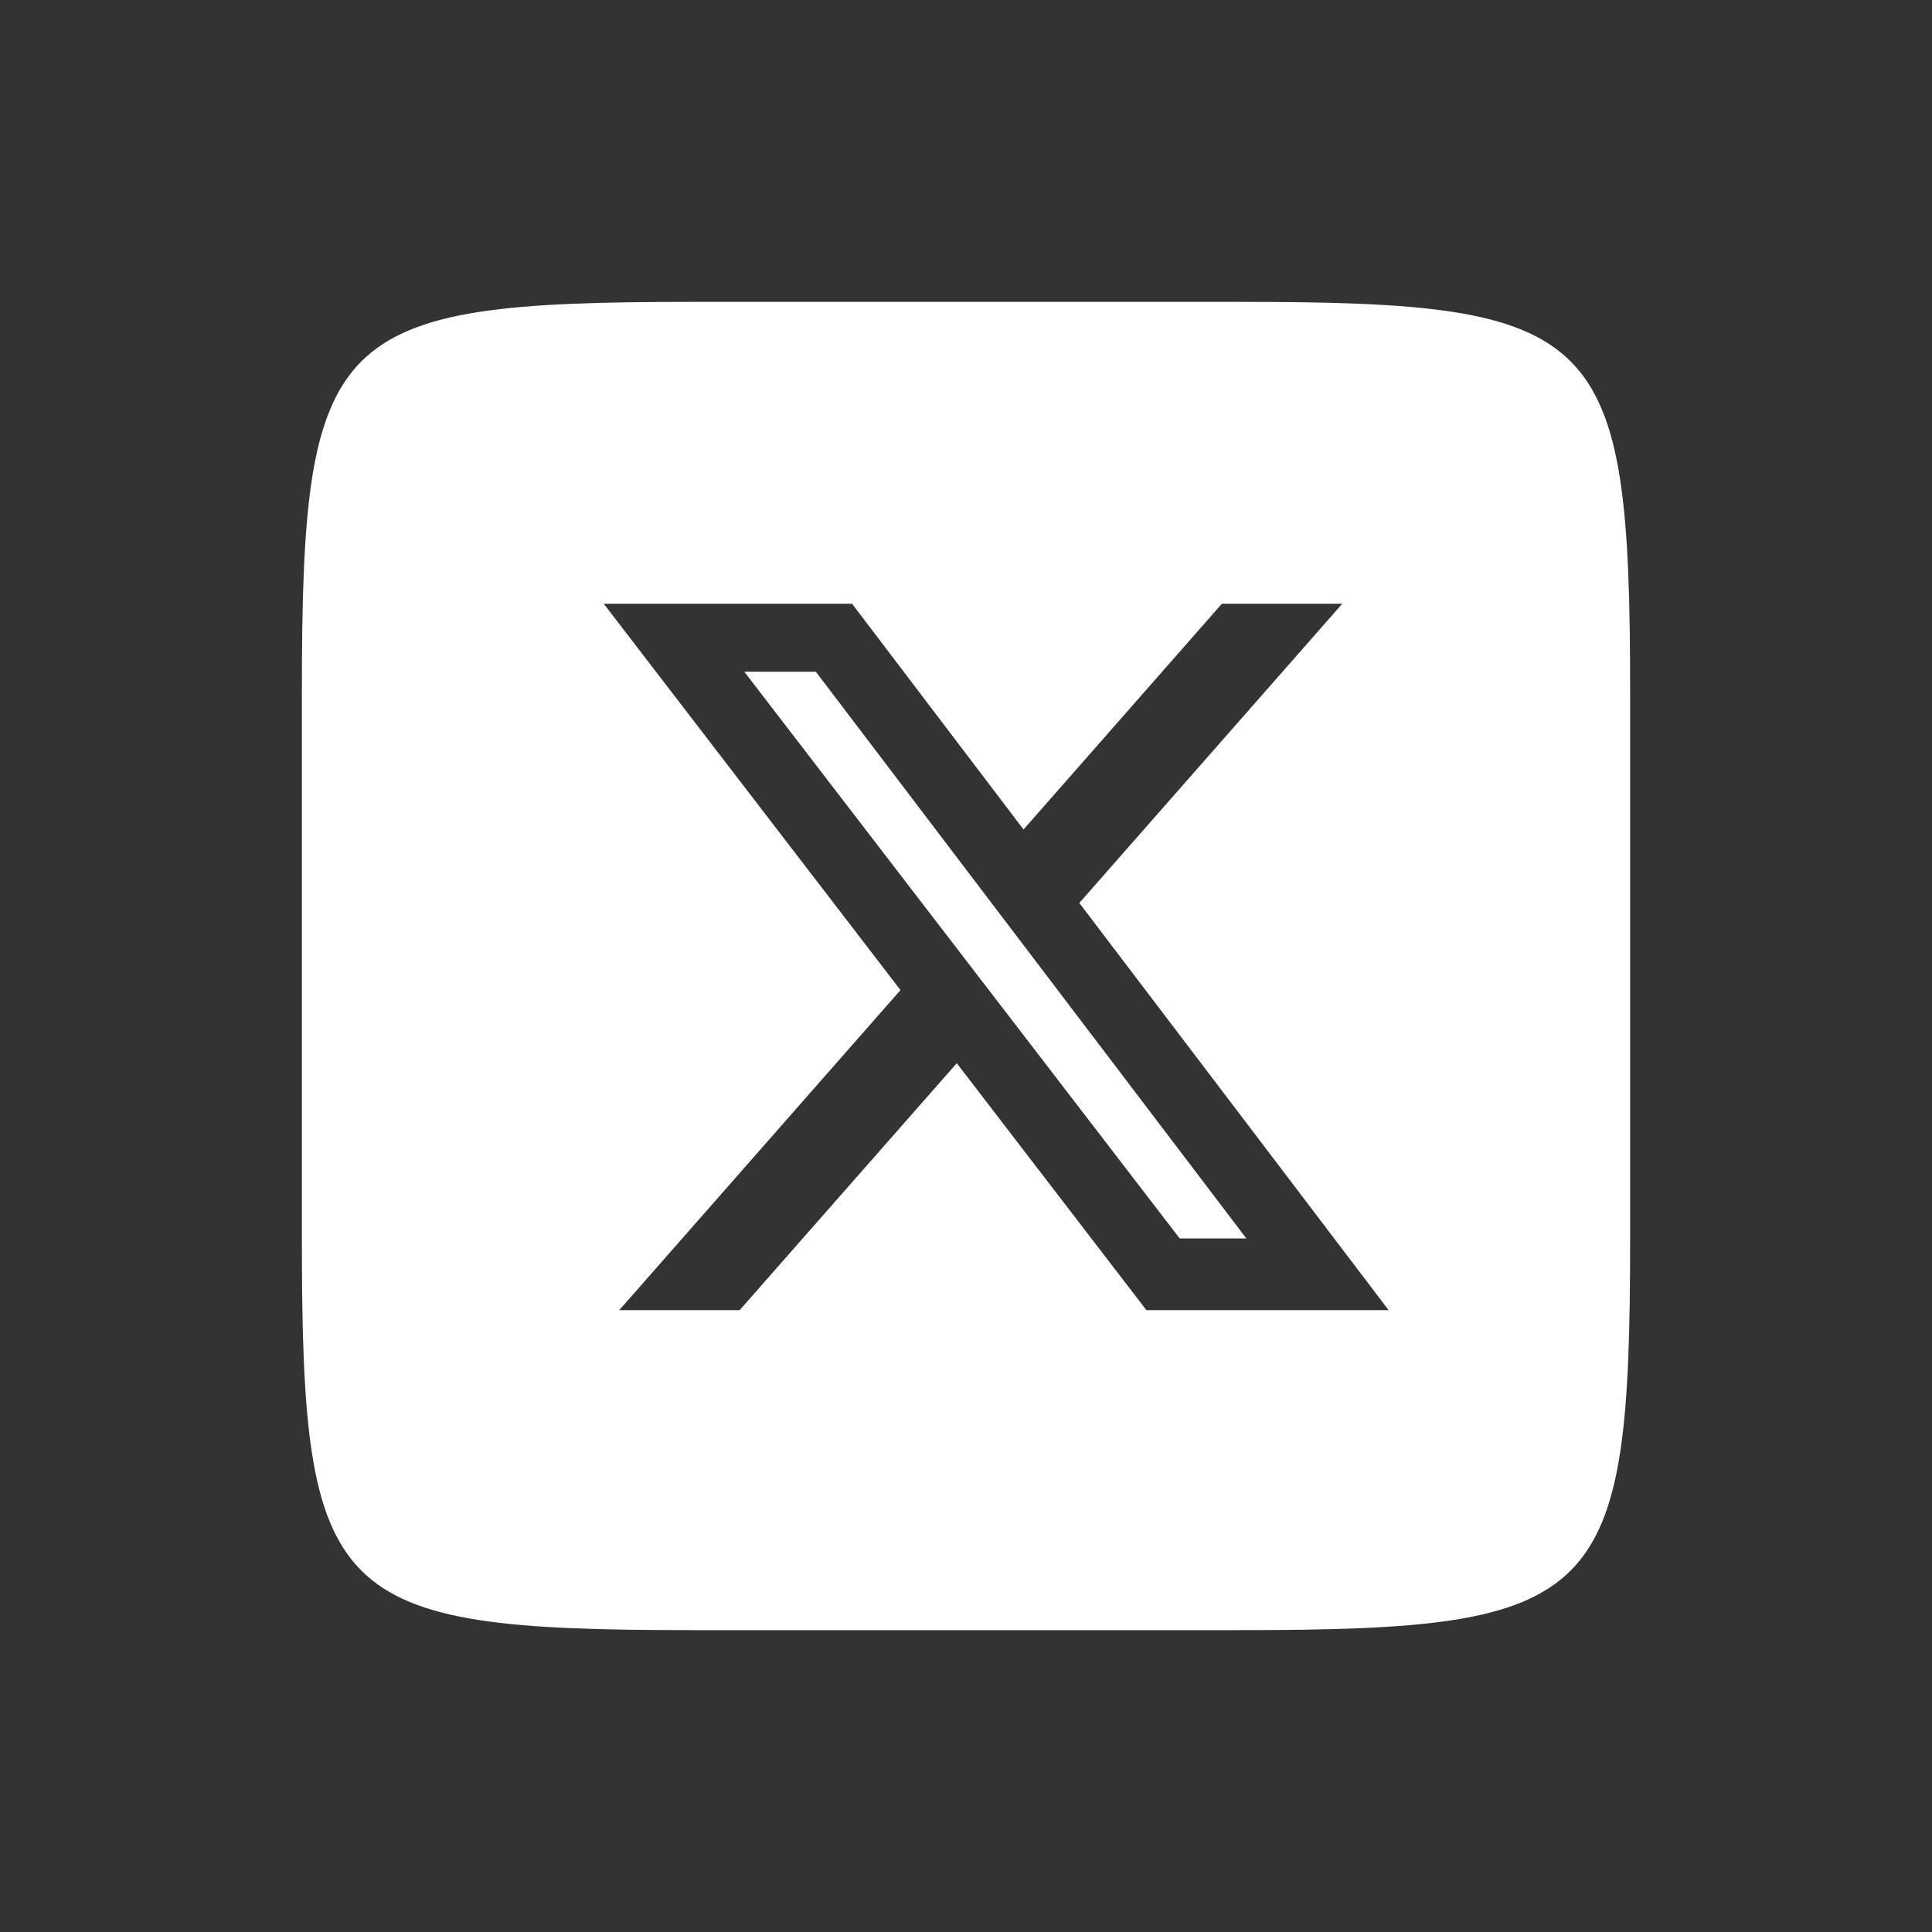 <svg width="32" height="32" viewBox="0 0 32 32" fill="none" xmlns="http://www.w3.org/2000/svg">
    <rect x="0" y="0" width="32" height="32" fill="#333333" stroke="none"/>
    <path fill-rule="evenodd" clip-rule="evenodd" d="M27 11.475C27 5.47 26.53 5 20.525 5H11.475C5.47 5 5 5.47 5 11.475V20.525C5 26.53 5.47 27 11.475 27H20.525C26.53 27 27 26.53 27 20.524V11.475ZM22.232 10H20.238L16.953 13.739L14.113 10H10L14.915 16.399L10.257 21.7H12.251L15.847 17.61L18.988 21.7H23L17.877 14.956L22.232 10ZM20.643 20.512H19.539L12.328 11.126H13.513L20.643 20.512Z" fill="white"/>
</svg>
